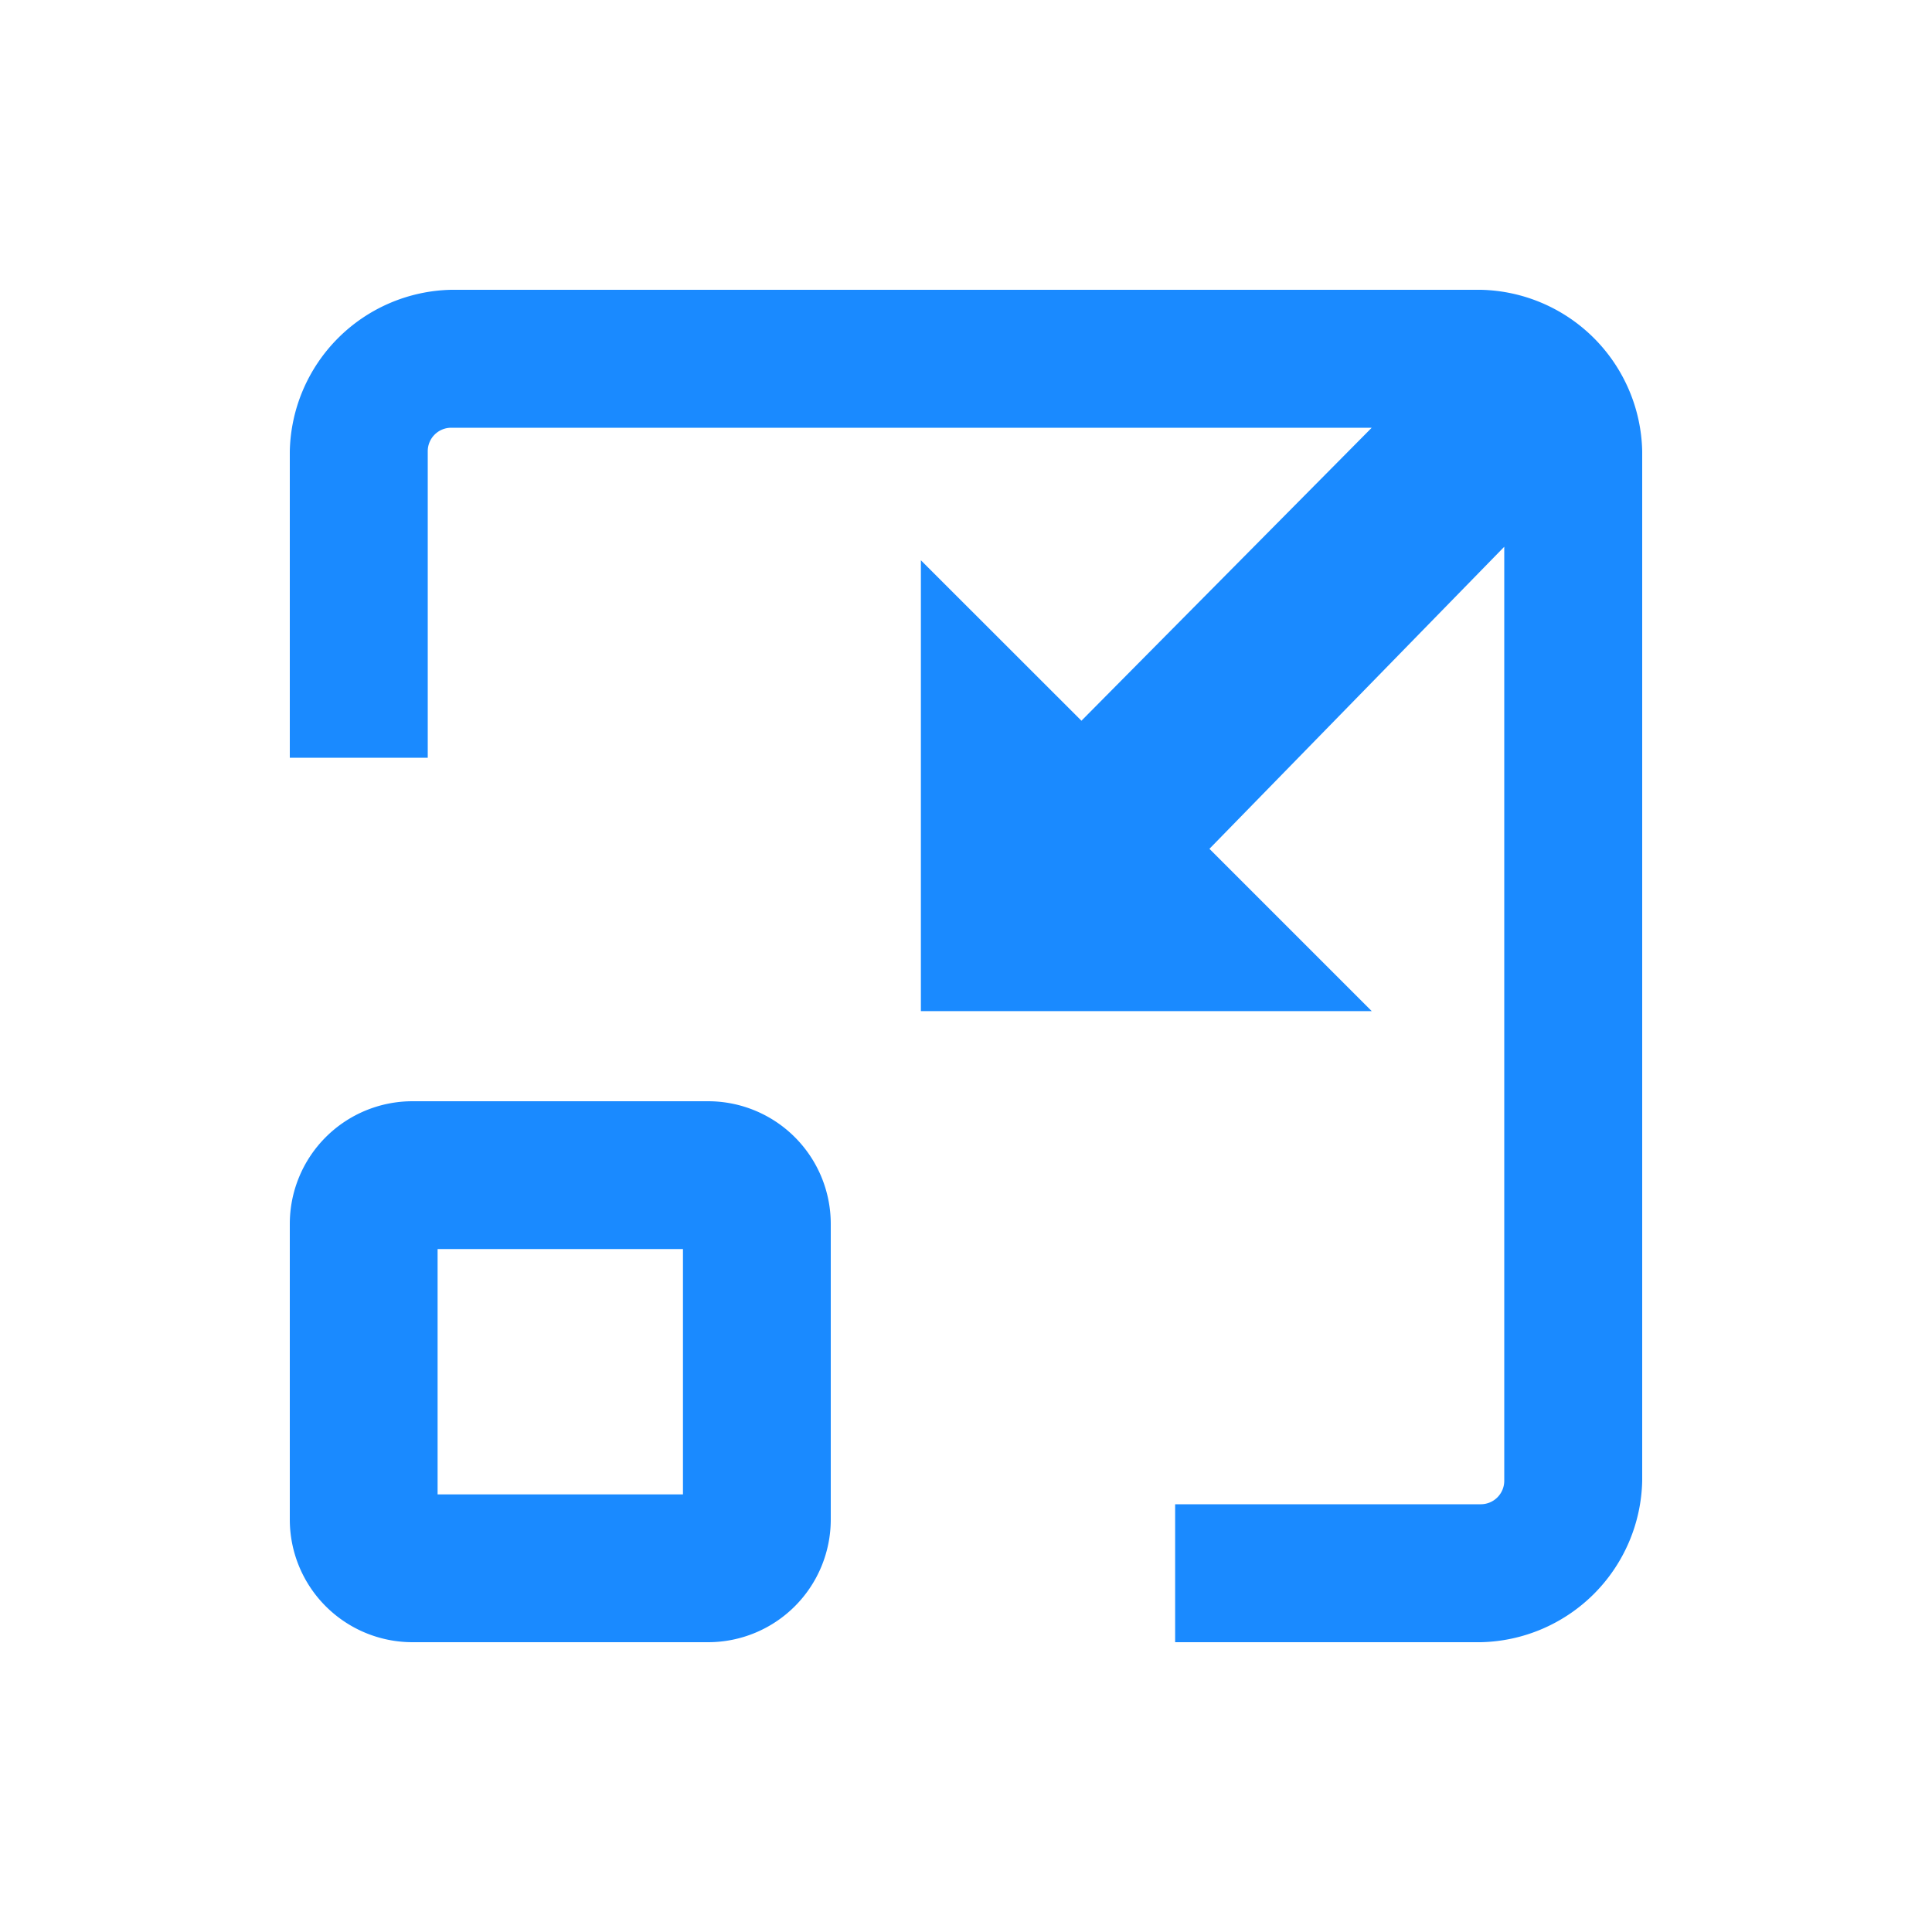 <svg width="1em" height="1em" viewBox="0 0 20 20" fill="#1A8AFF" xmlns="http://www.w3.org/2000/svg"><path fill-rule="evenodd" clip-rule="evenodd" d="M4.67 3h10.66A1.708 1.708 0 0 1 17 4.67v10.66A1.708 1.708 0 0 1 15.33 17h-3.165v-1.428h3.164a.243.243 0 0 0 .243-.243V5.66L12.52 8.787l1.68 1.68H9.533V5.8l1.662 1.661L14.2 4.428H4.67a.243.243 0 0 0-.242.243v3.173H3V4.671A1.708 1.708 0 0 1 4.67 3Zm-.4 8.4h3.06a1.27 1.27 0 0 1 1.27 1.27v3.06A1.27 1.27 0 0 1 7.33 17H4.27A1.27 1.27 0 0 1 3 15.73v-3.06a1.27 1.27 0 0 1 1.27-1.27Zm.26 4.07h2.54v-2.54H4.53v2.54Z"/></svg>